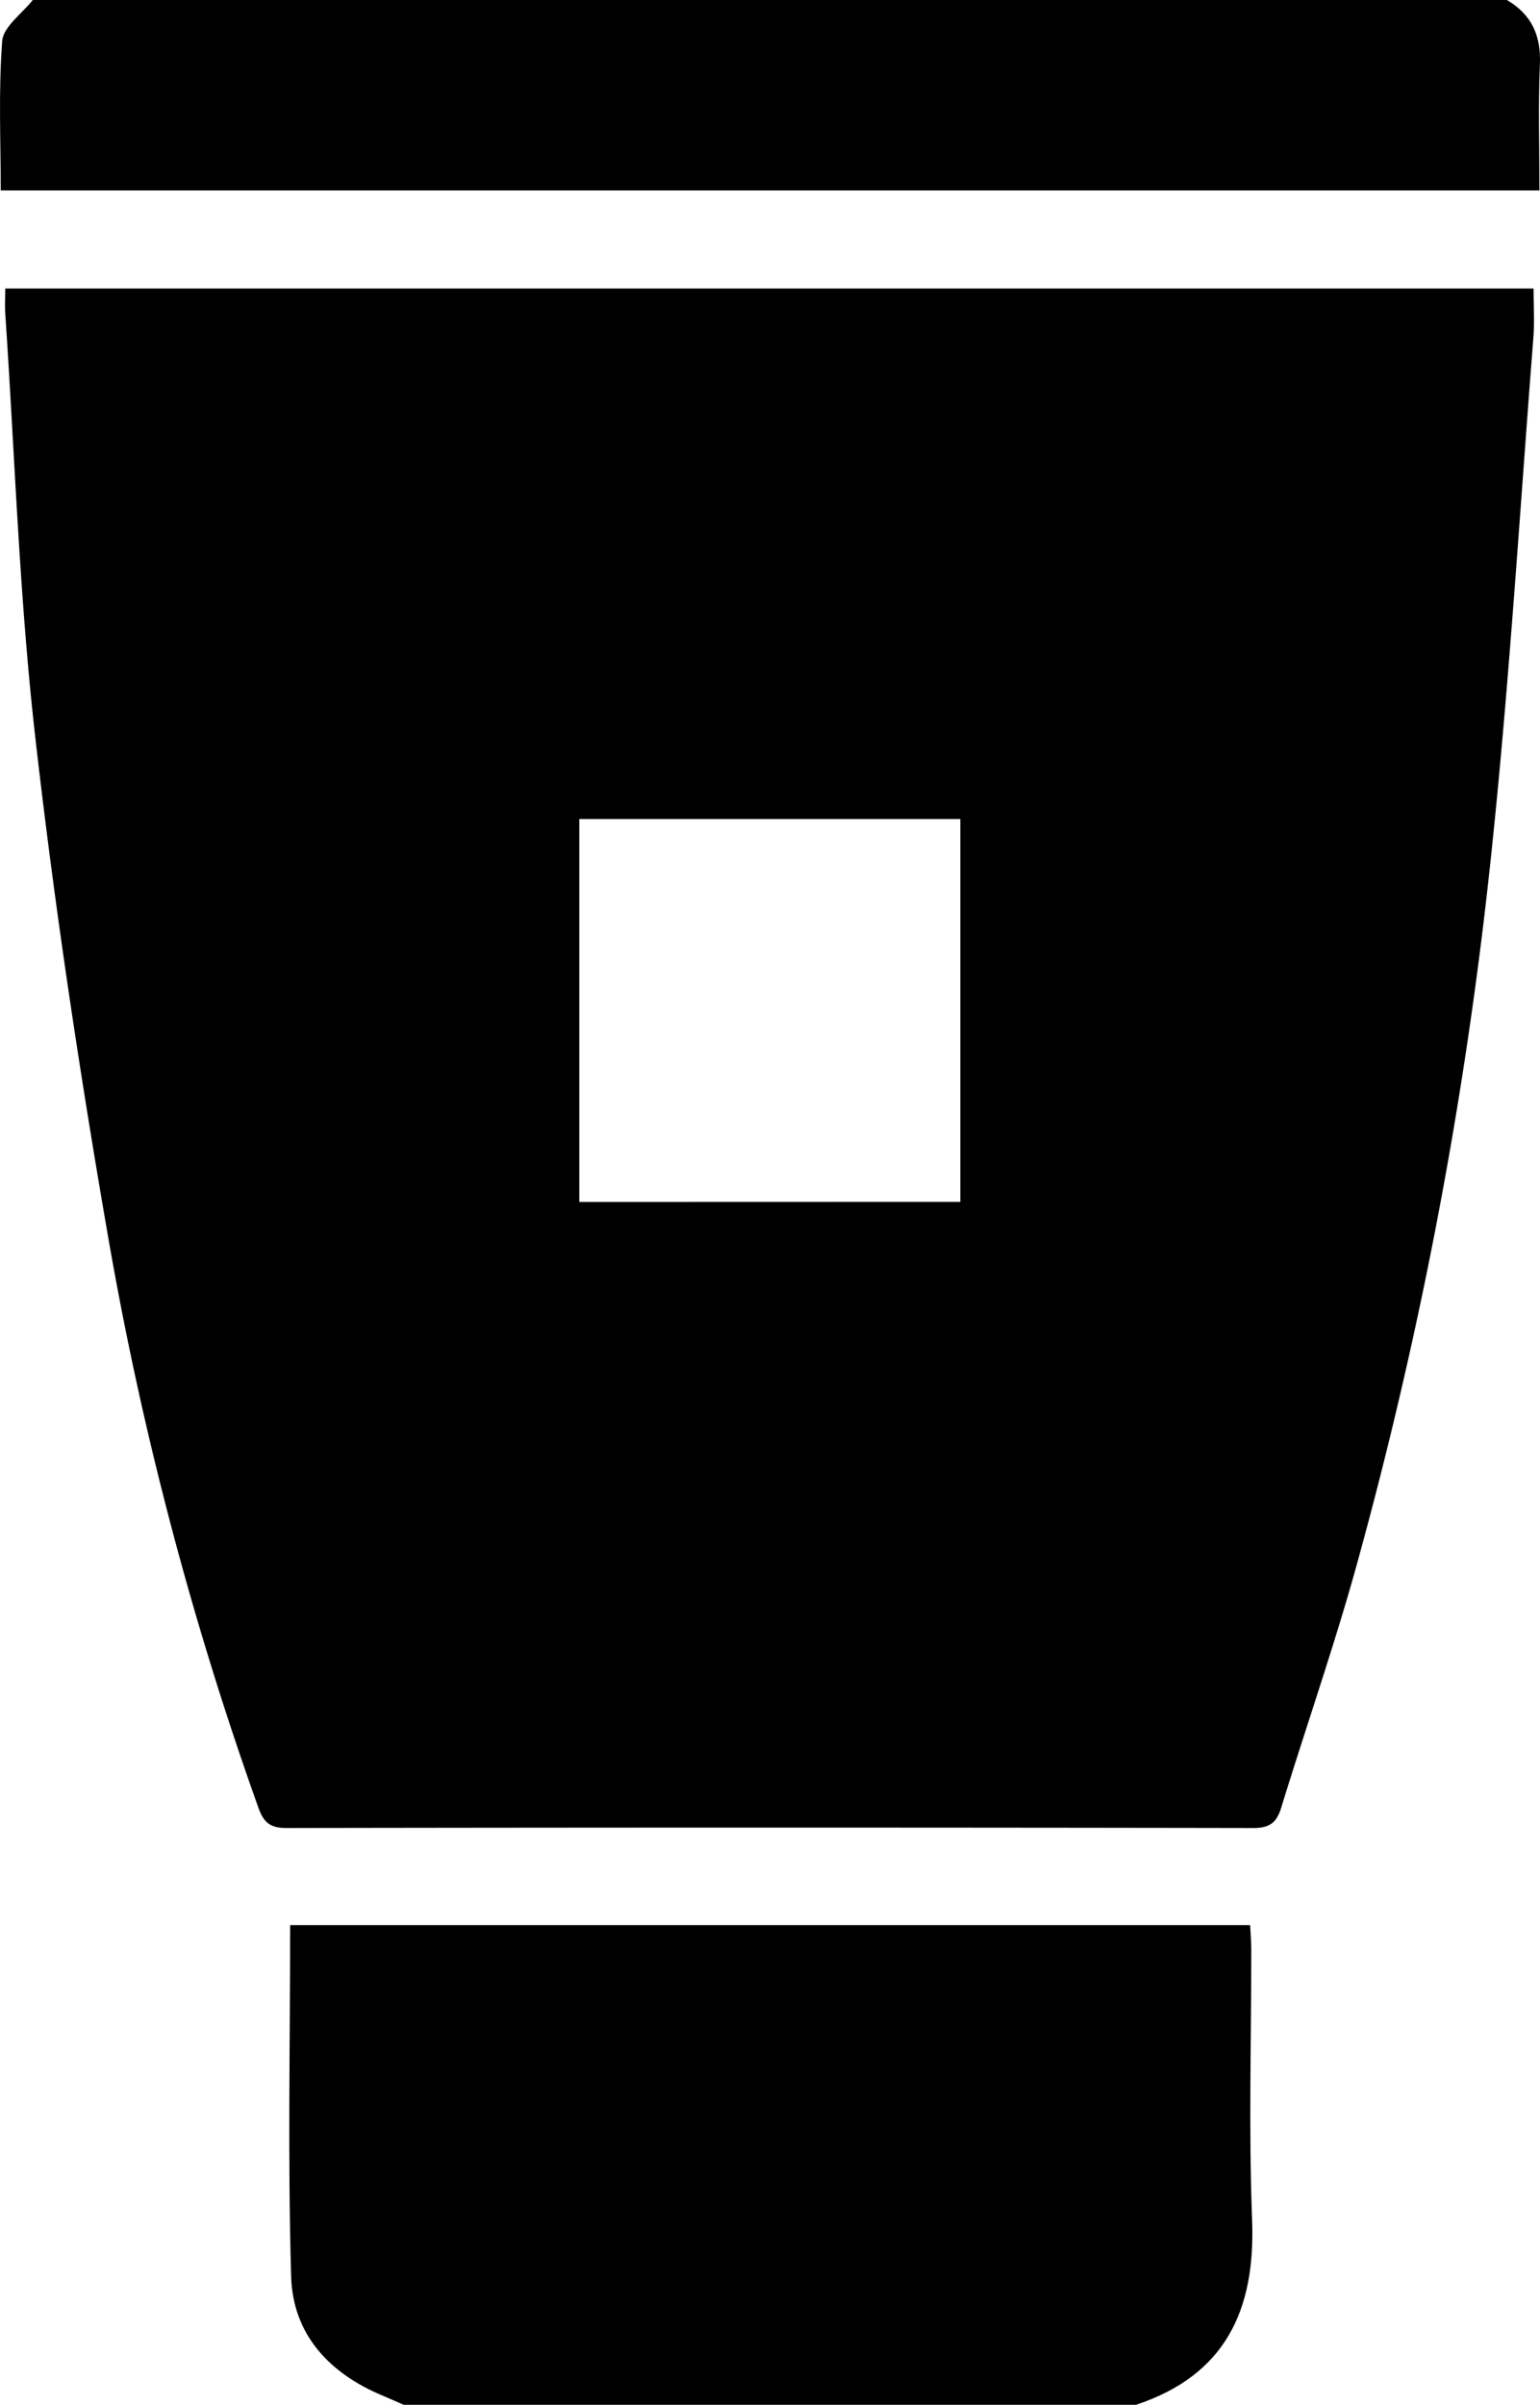 <svg id="Layer_1" data-name="Layer 1" xmlns="http://www.w3.org/2000/svg" viewBox="0 0 692.01 1080"><path d="M375.51,1080c-3.12-1.36-6.21-2.77-9.35-4.08-24.05-10-40.45-27.48-41.21-53.61-1.52-52.24-.45-104.55-.45-157.74H755.89c.18,3.85.51,7.58.51,11.31,0,40.4-1.19,80.85.37,121.19s-12,69.61-52.16,82.93Z" transform="translate(-194.13)"/><path d="M871.27,0c11.05,6.5,15.39,15.92,14.83,28.89-.81,18.55-.21,37.17-.21,56.64H194.46c0-22.42-1.06-44.88.66-67.13C195.61,12,204.05,6.12,208.85,0Z" transform="translate(-194.13)"/><path d="M196.48,129.58H883.25c0,7.54.48,14.78-.08,21.93-5.95,76-10.6,152-18.48,227.79a1969.76,1969.76,0,0,1-61.1,324.18c-10.13,36.43-22.63,72.2-33.74,108.36-2.08,6.74-5.21,9.14-12.58,9.12q-217.23-.37-434.45,0c-7.39,0-10.23-2.56-12.58-9.13a1543.81,1543.81,0,0,1-67.08-253.79c-13.1-75.28-24.54-151-33.17-226.87-7.18-63.1-9.21-126.77-13.48-190.19C196.28,137.55,196.48,134.08,196.48,129.58ZM625.66,539.76V367.81H454.45v172Z" transform="translate(-194.13)"/></svg>